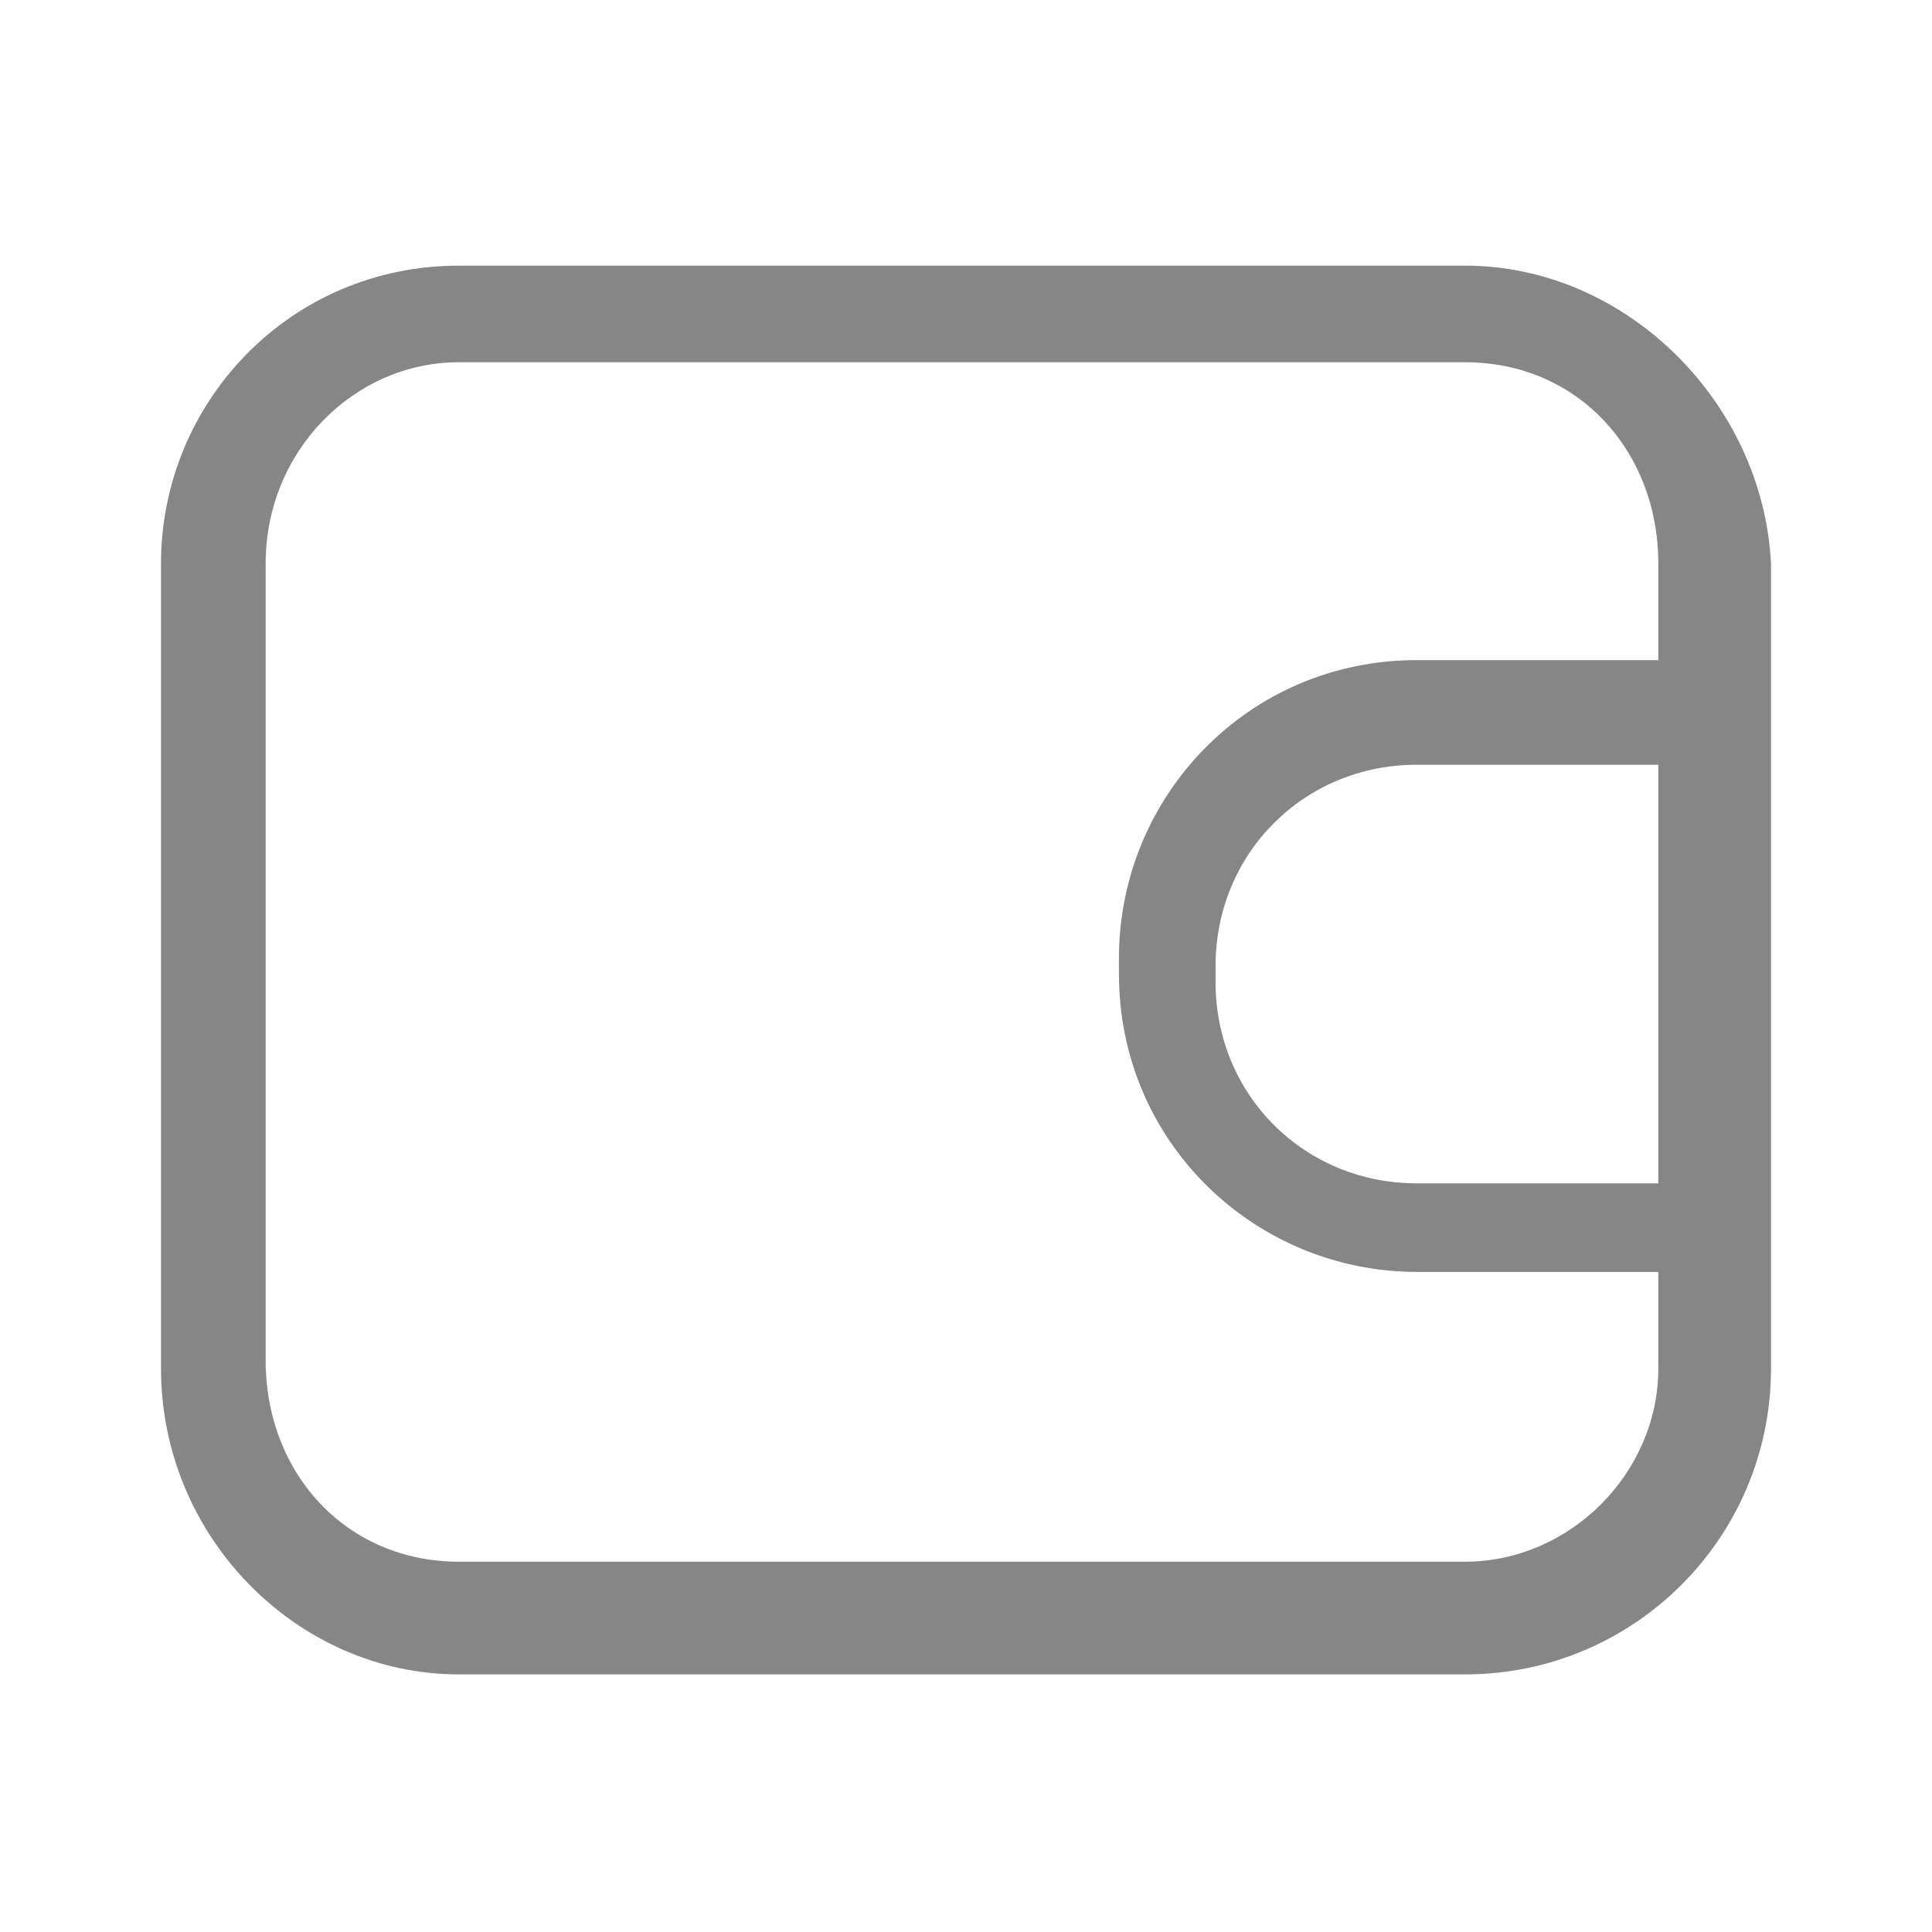 <?xml version="1.0" encoding="utf-8"?>
<!-- Generator: Adobe Illustrator 28.1.0, SVG Export Plug-In . SVG Version: 6.00 Build 0)  -->
<svg version="1.1" id="Layer_1" xmlns="http://www.w3.org/2000/svg" xmlns:xlink="http://www.w3.org/1999/xlink" x="0px" y="0px"
	 viewBox="0 0 24 24" style="enable-background:new 0 0 24 24;" xml:space="preserve">
<style type="text/css">
	.st0{fill:#868686;}
</style>
<path class="st0" d="M18.2,3.3H5.7C3.6,3.3,2,5,2,7V17c0,2.1,1.7,3.8,3.7,3.8h12.5c2.1,0,3.8-1.7,3.8-3.8V7
	C21.9,5,20.2,3.3,18.2,3.3z M18.2,19.4H5.7c-1.4,0-2.4-1.1-2.4-2.5V7c0-1.4,1.1-2.5,2.4-2.5h12.5c1.4,0,2.4,1.1,2.4,2.5v1.2h-3
	c-2.1,0-3.7,1.7-3.7,3.7v0.2c0,2.1,1.7,3.7,3.7,3.7h3V17C20.6,18.3,19.5,19.4,18.2,19.4z M20.6,9.4v5.3h-3c-1.4,0-2.5-1.1-2.5-2.5
	v-0.2c0-1.4,1.1-2.5,2.5-2.5H20.6z"/>
</svg>
